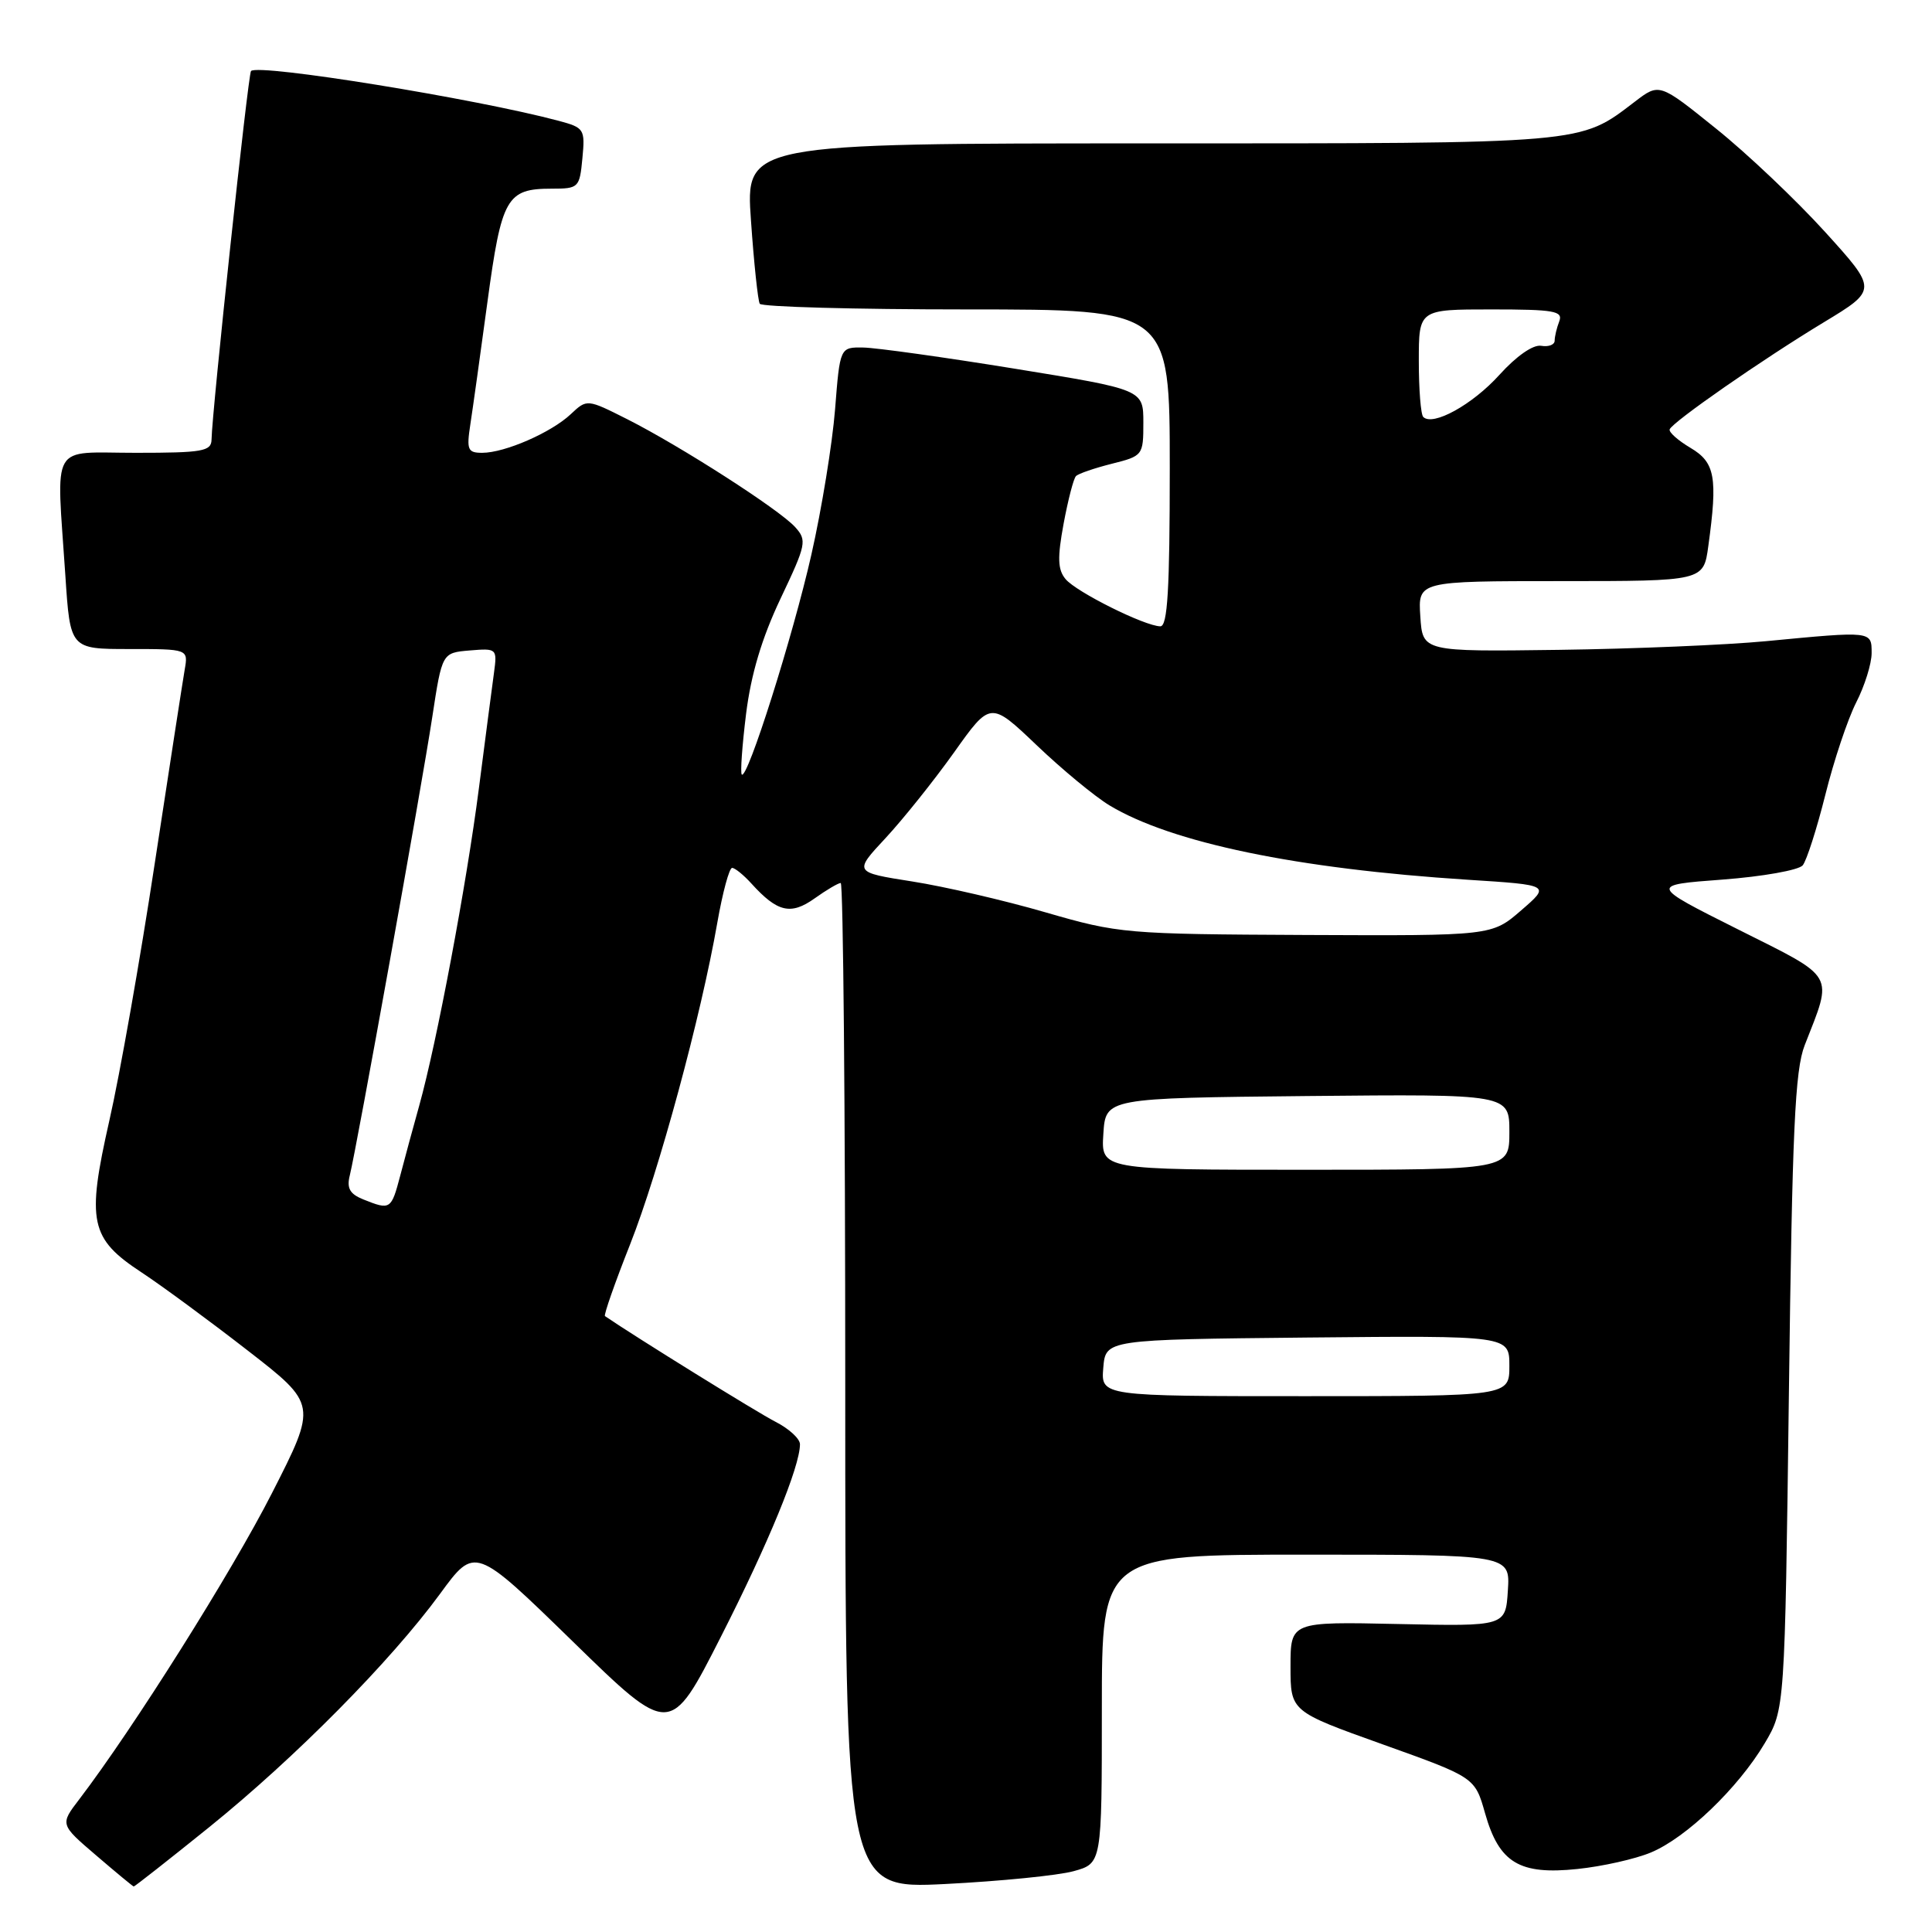 <?xml version="1.0" encoding="UTF-8" standalone="no"?>
<!DOCTYPE svg PUBLIC "-//W3C//DTD SVG 1.1//EN" "http://www.w3.org/Graphics/SVG/1.1/DTD/svg11.dtd" >
<svg xmlns="http://www.w3.org/2000/svg" xmlns:xlink="http://www.w3.org/1999/xlink" version="1.1" viewBox="0 0 256 256">
 <g >
 <path fill="currentColor"
d=" M 27.72 242.11 C 39.14 232.89 51.76 220.13 58.31 211.19 C 62.93 204.87 62.93 204.87 75.87 217.48 C 88.80 230.10 88.80 230.10 95.49 216.94 C 101.81 204.52 106.00 194.32 106.00 191.37 C 106.00 190.64 104.54 189.30 102.75 188.39 C 100.36 187.17 84.13 177.11 80.16 174.39 C 79.98 174.26 81.47 169.99 83.49 164.89 C 87.31 155.22 92.88 134.69 95.05 122.25 C 95.75 118.26 96.63 115.00 97.01 115.00 C 97.38 115.00 98.54 115.94 99.58 117.09 C 103.01 120.87 104.78 121.29 107.93 119.05 C 109.51 117.92 111.08 117.00 111.40 117.00 C 111.73 117.00 112.00 146.99 112.00 183.65 C 112.00 250.30 112.00 250.30 125.26 249.64 C 132.55 249.27 140.20 248.51 142.26 247.94 C 146.00 246.91 146.00 246.91 146.00 226.45 C 146.00 206.00 146.00 206.00 173.05 206.00 C 200.11 206.00 200.11 206.00 199.80 210.75 C 199.50 215.50 199.50 215.50 185.25 215.19 C 171.00 214.88 171.00 214.88 171.00 220.83 C 171.00 226.77 171.00 226.77 183.22 231.14 C 195.43 235.51 195.43 235.51 196.78 240.27 C 198.64 246.84 201.33 248.46 209.03 247.65 C 212.31 247.31 216.68 246.33 218.74 245.47 C 223.44 243.52 230.32 236.91 233.83 231.00 C 236.50 226.50 236.50 226.50 237.04 184.50 C 237.48 149.72 237.84 141.81 239.13 138.50 C 242.90 128.85 243.40 129.72 230.30 123.15 C 218.57 117.27 218.57 117.27 228.24 116.55 C 233.55 116.15 238.34 115.30 238.87 114.66 C 239.39 114.02 240.74 109.81 241.87 105.30 C 242.99 100.79 244.83 95.30 245.95 93.09 C 247.08 90.89 248.00 87.94 248.00 86.54 C 248.00 83.60 248.10 83.61 234.00 84.96 C 228.78 85.46 216.40 85.98 206.50 86.11 C 188.50 86.35 188.50 86.35 188.20 81.68 C 187.89 77.00 187.89 77.00 206.81 77.00 C 225.73 77.00 225.73 77.00 226.36 72.36 C 227.62 63.23 227.26 61.27 223.99 59.34 C 222.34 58.36 221.10 57.26 221.24 56.89 C 221.63 55.90 233.49 47.65 241.64 42.72 C 248.78 38.40 248.78 38.40 241.83 30.73 C 238.00 26.51 231.50 20.34 227.37 17.03 C 219.87 10.99 219.87 10.99 216.63 13.47 C 209.23 19.11 210.53 19.00 152.42 19.00 C 98.78 19.00 98.78 19.00 99.51 29.25 C 99.90 34.89 100.43 39.84 100.67 40.25 C 100.92 40.66 113.24 41.00 128.06 41.00 C 155.00 41.00 155.00 41.00 155.00 62.00 C 155.00 78.14 154.71 83.00 153.75 82.99 C 151.70 82.97 142.60 78.44 141.19 76.73 C 140.15 75.48 140.10 73.91 140.93 69.41 C 141.52 66.25 142.25 63.41 142.57 63.09 C 142.88 62.76 145.02 62.03 147.32 61.45 C 151.43 60.42 151.50 60.33 151.50 56.01 C 151.50 51.62 151.50 51.62 134.50 48.86 C 125.15 47.34 116.10 46.08 114.40 46.05 C 111.30 46.00 111.30 46.00 110.65 54.25 C 110.29 58.79 108.88 67.45 107.51 73.50 C 105.06 84.32 99.03 103.37 98.29 102.63 C 98.08 102.42 98.34 98.80 98.86 94.58 C 99.52 89.32 100.95 84.54 103.43 79.31 C 106.84 72.13 106.95 71.60 105.36 69.84 C 103.25 67.51 90.23 59.15 83.14 55.56 C 77.78 52.86 77.78 52.86 75.63 54.88 C 73.04 57.32 66.89 60.00 63.90 60.00 C 61.97 60.00 61.81 59.60 62.32 56.25 C 62.64 54.19 63.66 46.88 64.59 40.00 C 66.46 26.19 67.13 25.00 73.09 25.00 C 76.68 25.00 76.80 24.88 77.17 20.98 C 77.54 17.11 77.42 16.92 74.03 16.01 C 63.07 13.08 34.26 8.41 33.26 9.41 C 32.88 9.79 28.09 54.53 28.03 58.25 C 28.00 59.80 26.85 60.00 18.00 60.00 C 6.49 60.00 7.47 58.30 8.66 76.25 C 9.30 86.00 9.30 86.00 17.13 86.00 C 24.95 86.00 24.95 86.00 24.47 88.75 C 24.21 90.26 22.42 101.85 20.49 114.50 C 18.57 127.15 15.87 142.44 14.49 148.48 C 11.45 161.90 11.92 164.11 18.77 168.61 C 21.37 170.32 27.67 174.95 32.77 178.91 C 42.03 186.09 42.03 186.09 36.02 197.88 C 30.70 208.32 17.67 229.02 10.50 238.42 C 7.95 241.75 7.95 241.75 12.73 245.84 C 15.35 248.09 17.60 249.95 17.72 249.97 C 17.84 249.98 22.34 246.45 27.72 242.11 Z  M 146.19 181.25 C 146.50 177.50 146.50 177.50 173.25 177.23 C 200.00 176.97 200.00 176.97 200.00 180.98 C 200.00 185.00 200.00 185.00 172.94 185.00 C 145.88 185.00 145.88 185.00 146.19 181.25 Z  M 48.14 158.93 C 46.35 158.21 45.92 157.45 46.35 155.74 C 47.26 152.09 55.88 104.22 57.28 95.00 C 58.58 86.50 58.58 86.50 62.23 86.19 C 65.85 85.89 65.89 85.93 65.45 89.19 C 65.20 91.01 64.30 97.90 63.45 104.50 C 61.81 117.23 57.87 138.18 55.55 146.50 C 54.78 149.25 53.65 153.41 53.04 155.75 C 51.84 160.30 51.74 160.37 48.14 158.93 Z  M 146.20 150.25 C 146.50 145.50 146.50 145.50 173.25 145.23 C 200.00 144.97 200.00 144.97 200.00 149.98 C 200.00 155.00 200.00 155.00 172.95 155.00 C 145.89 155.00 145.89 155.00 146.20 150.25 Z  M 138.57 120.90 C 133.11 119.31 125.15 117.47 120.88 116.80 C 113.12 115.58 113.12 115.58 117.35 111.04 C 119.67 108.54 123.75 103.44 126.41 99.71 C 131.24 92.91 131.24 92.91 137.37 98.75 C 140.74 101.97 145.07 105.54 147.00 106.71 C 155.23 111.67 171.85 115.12 194.48 116.57 C 205.45 117.27 205.45 117.27 201.56 120.63 C 197.67 124.00 197.67 124.00 173.08 123.89 C 149.14 123.78 148.24 123.70 138.57 120.90 Z  M 188.59 55.25 C 188.26 54.93 188.00 51.59 188.00 47.83 C 188.00 41.00 188.00 41.00 197.61 41.00 C 205.96 41.00 207.13 41.21 206.61 42.58 C 206.27 43.45 206.00 44.61 206.00 45.14 C 206.00 45.68 205.20 45.99 204.21 45.82 C 203.14 45.64 200.93 47.18 198.67 49.68 C 195.11 53.62 189.86 56.52 188.59 55.25 Z "/>
</g>
</svg>